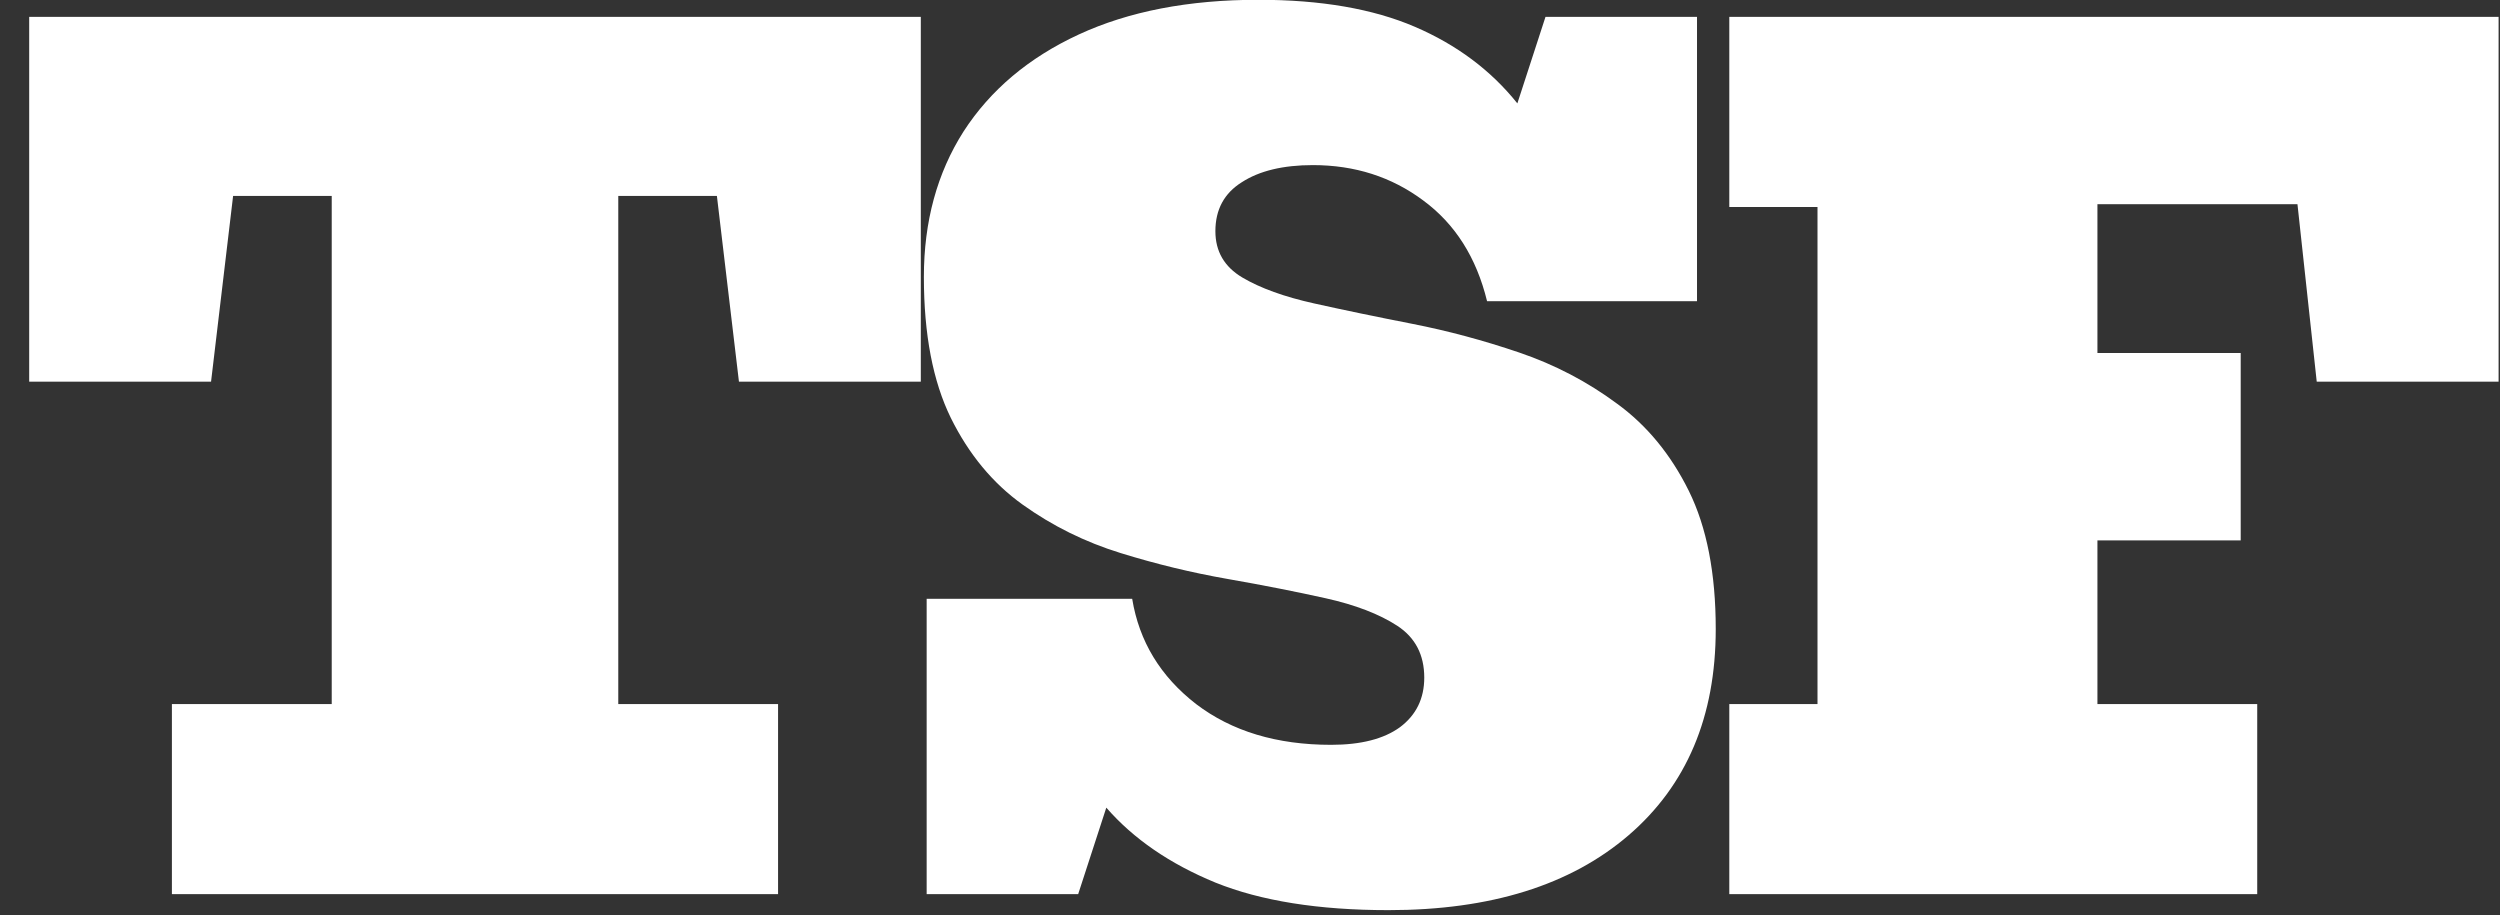 <svg width="71" height="26" viewBox="0 0 71 26" fill="none" xmlns="http://www.w3.org/2000/svg">
<rect x="0" y="0" width="71" height="26" fill="#333333" stroke="none"/>
<path d="M4.882 25.394V19.995H9.421V5.565H6.62L5.994 10.839H0.829V0.479H26.151V10.839H20.986L20.36 5.565H17.559V19.995H22.097V25.394H4.882ZM39.431 25.848C37.449 25.848 35.811 25.587 34.517 25.065C33.224 24.533 32.191 23.824 31.419 22.937L30.62 25.394H26.317V17.006H32.154C32.352 18.216 32.958 19.212 33.969 19.995C34.981 20.767 36.26 21.153 37.804 21.153C38.649 21.153 39.301 20.986 39.76 20.652C40.219 20.308 40.449 19.838 40.449 19.244C40.449 18.597 40.193 18.106 39.682 17.772C39.17 17.439 38.492 17.178 37.647 16.99C36.802 16.802 35.874 16.619 34.862 16.442C33.849 16.265 32.837 16.02 31.826 15.707C30.813 15.394 29.885 14.934 29.04 14.329C28.195 13.724 27.517 12.905 27.005 11.872C26.494 10.829 26.238 9.494 26.238 7.866C26.238 6.291 26.614 4.913 27.365 3.734C28.127 2.555 29.217 1.637 30.636 0.98C32.055 0.323 33.756 -0.006 35.738 -0.006C37.512 -0.006 38.993 0.25 40.183 0.761C41.372 1.272 42.342 1.997 43.093 2.936L43.892 0.479H48.195V8.555H42.233C41.93 7.313 41.325 6.358 40.417 5.691C39.52 5.023 38.477 4.689 37.287 4.689C36.442 4.689 35.769 4.851 35.269 5.174C34.768 5.487 34.517 5.951 34.517 6.567C34.517 7.141 34.773 7.579 35.284 7.882C35.795 8.184 36.474 8.429 37.319 8.617C38.164 8.805 39.092 8.998 40.104 9.196C41.116 9.394 42.128 9.666 43.14 10.01C44.153 10.354 45.081 10.839 45.926 11.466C46.771 12.081 47.449 12.905 47.961 13.938C48.472 14.971 48.727 16.28 48.727 17.866C48.727 20.349 47.903 22.3 46.255 23.719C44.606 25.138 42.332 25.848 39.431 25.848ZM49.112 25.394V19.995H51.617V5.878H49.112V0.479H70.96V10.839H65.795L65.248 5.8H59.567V10.026H63.636V15.347H59.567V19.995H64.105V25.394H49.112Z" fill="white"/>
</svg>
